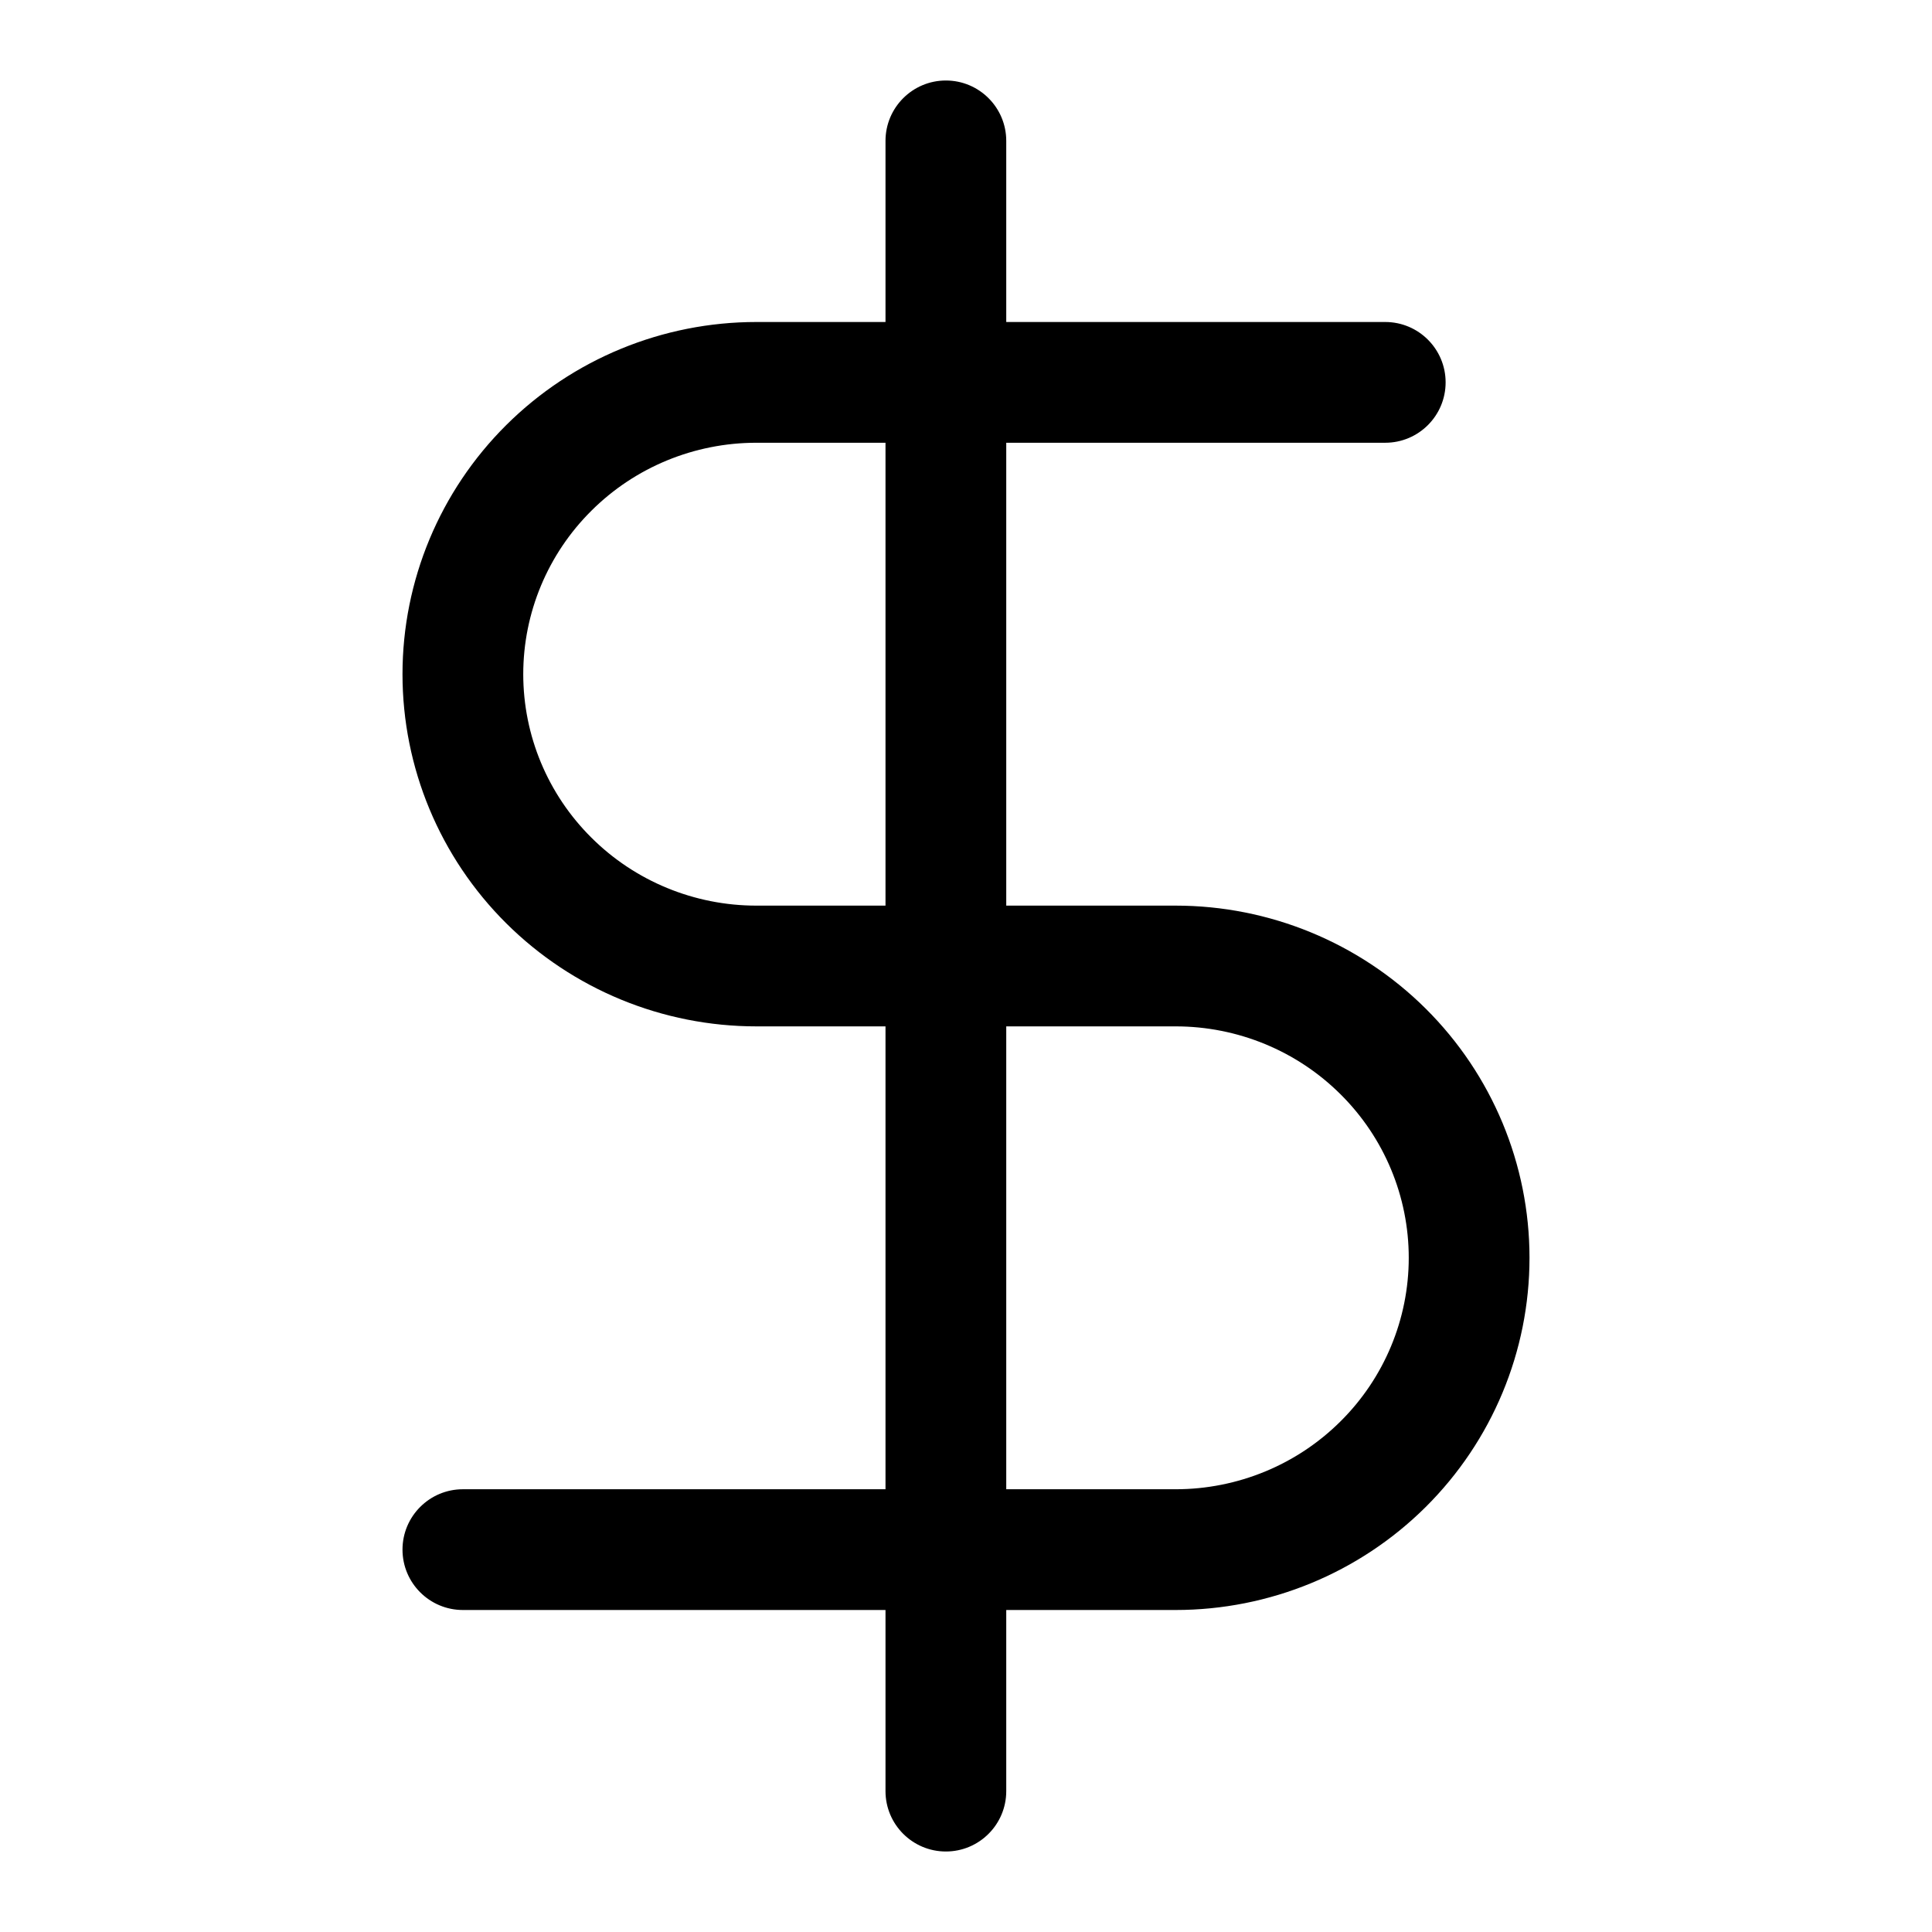 <svg width="24" height="24" viewBox="0 0 24 24" fill="none" xmlns="http://www.w3.org/2000/svg">
<g id="size=24">
<path id="Union" fill-rule="evenodd" clip-rule="evenodd" d="M12.5 1.75C12.5 1.336 12.164 1 11.75 1C11.336 1 11 1.336 11 1.75V4H9.396C8.231 4 7.114 4.46 6.289 5.28C5.464 6.1 5 7.213 5 8.375C5 9.537 5.464 10.65 6.289 11.47C7.114 12.29 8.231 12.75 9.396 12.75H11V18.5H5.75C5.336 18.5 5 18.836 5 19.25C5 19.664 5.336 20 5.75 20H11V22.25C11 22.664 11.336 23 11.75 23C12.164 23 12.5 22.664 12.5 22.25V20H14.604C15.769 20 16.886 19.54 17.711 18.72C18.536 17.9 19 16.787 19 15.625C19 14.463 18.536 13.35 17.711 12.53C16.886 11.71 15.769 11.25 14.604 11.25H12.5V5.5H17.208C17.622 5.5 17.958 5.164 17.958 4.75C17.958 4.336 17.622 4 17.208 4H12.5V1.75ZM11 5.5H9.396C8.626 5.5 7.889 5.804 7.347 6.344C6.804 6.883 6.5 7.614 6.5 8.375C6.5 9.136 6.804 9.867 7.347 10.406C7.889 10.946 8.626 11.25 9.396 11.25H11V5.5ZM12.5 12.75V18.5H14.604C15.374 18.5 16.111 18.196 16.653 17.656C17.196 17.117 17.5 16.386 17.5 15.625C17.5 14.864 17.196 14.133 16.653 13.594C16.111 13.054 15.374 12.75 14.604 12.75H12.5Z" fill="black"/>
</g>
</svg>
